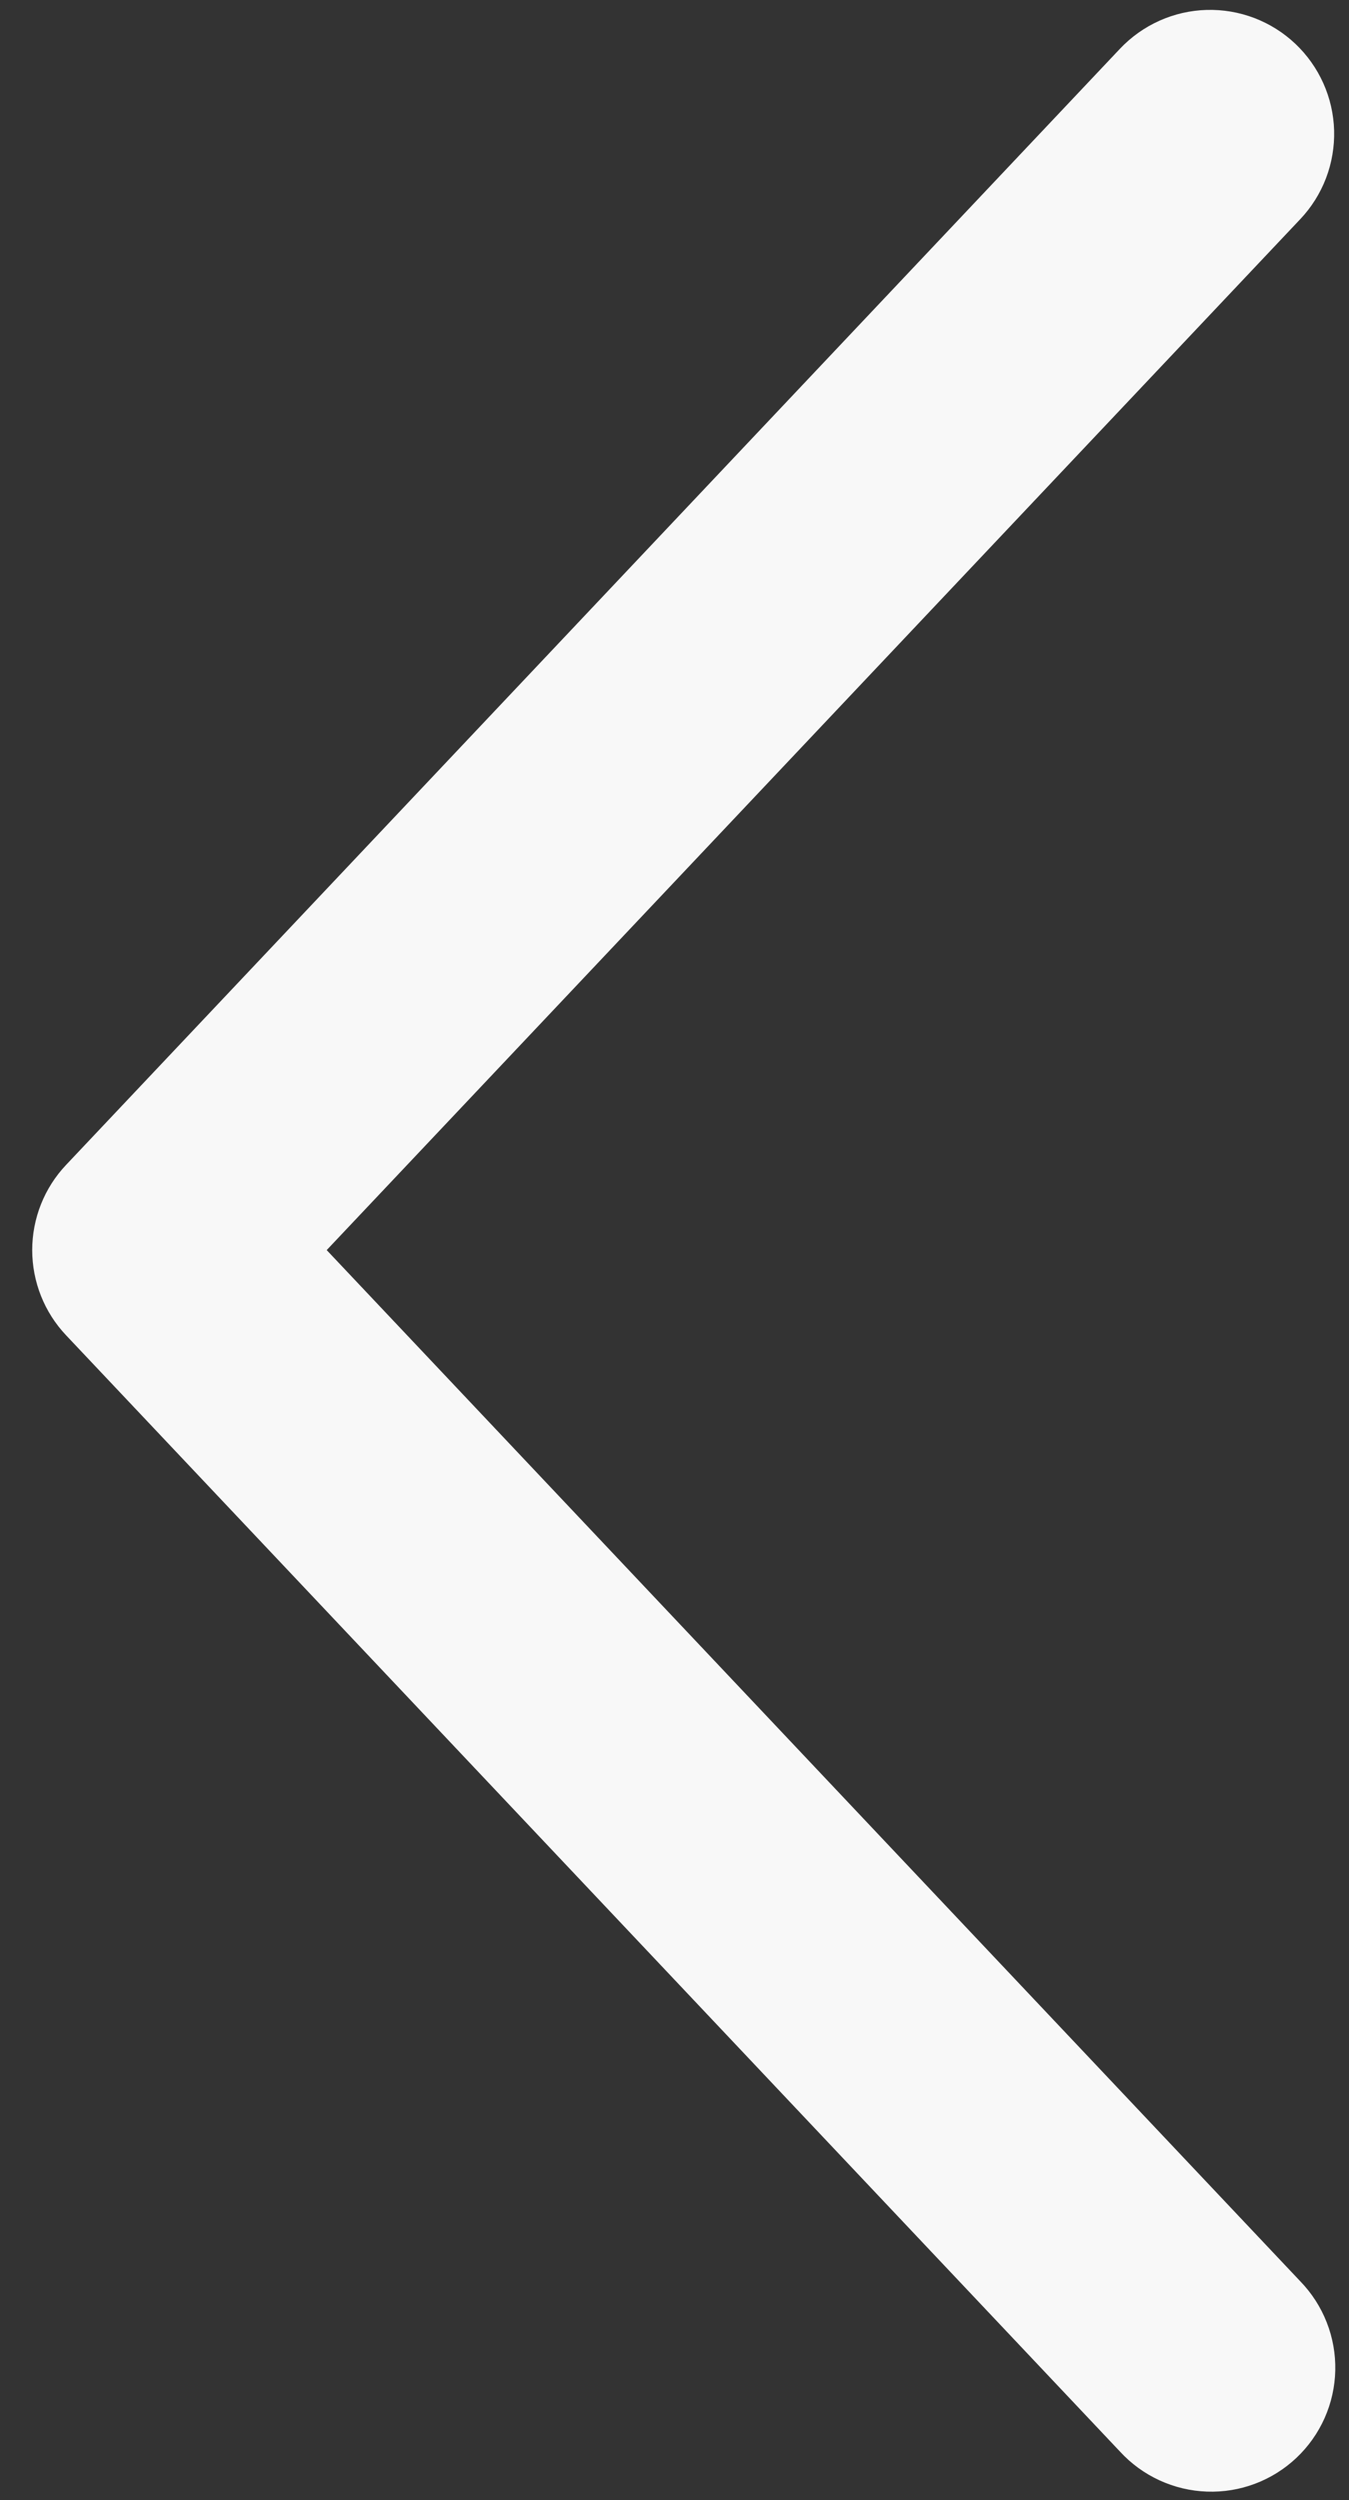 <svg width="34" height="63" viewBox="0 0 34 63" fill="none" xmlns="http://www.w3.org/2000/svg">
<rect x="0" y="0" width="34" height="63" fill="#333333" stroke="none"/>
<path d="M32.772 5.522C33.054 5.224 33.274 4.873 33.421 4.489C33.567 4.106 33.636 3.697 33.625 3.287C33.613 2.876 33.521 2.472 33.353 2.098C33.185 1.723 32.945 1.385 32.647 1.103C32.349 0.821 31.998 0.601 31.614 0.454C31.231 0.308 30.822 0.239 30.412 0.25C30.001 0.262 29.597 0.354 29.223 0.522C28.848 0.69 28.51 0.93 28.228 1.228L1.666 29.353C1.117 29.933 0.812 30.701 0.812 31.5C0.812 32.298 1.117 33.067 1.666 33.647L28.228 61.775C28.508 62.08 28.846 62.326 29.222 62.499C29.598 62.672 30.005 62.769 30.419 62.784C30.832 62.799 31.245 62.731 31.632 62.585C32.02 62.439 32.374 62.217 32.675 61.933C32.976 61.649 33.218 61.307 33.386 60.929C33.554 60.551 33.645 60.143 33.654 59.729C33.663 59.315 33.59 58.904 33.438 58.518C33.287 58.133 33.06 57.781 32.772 57.484L8.234 31.5L32.772 5.522Z" fill="#F8F8F8"/>
</svg>
